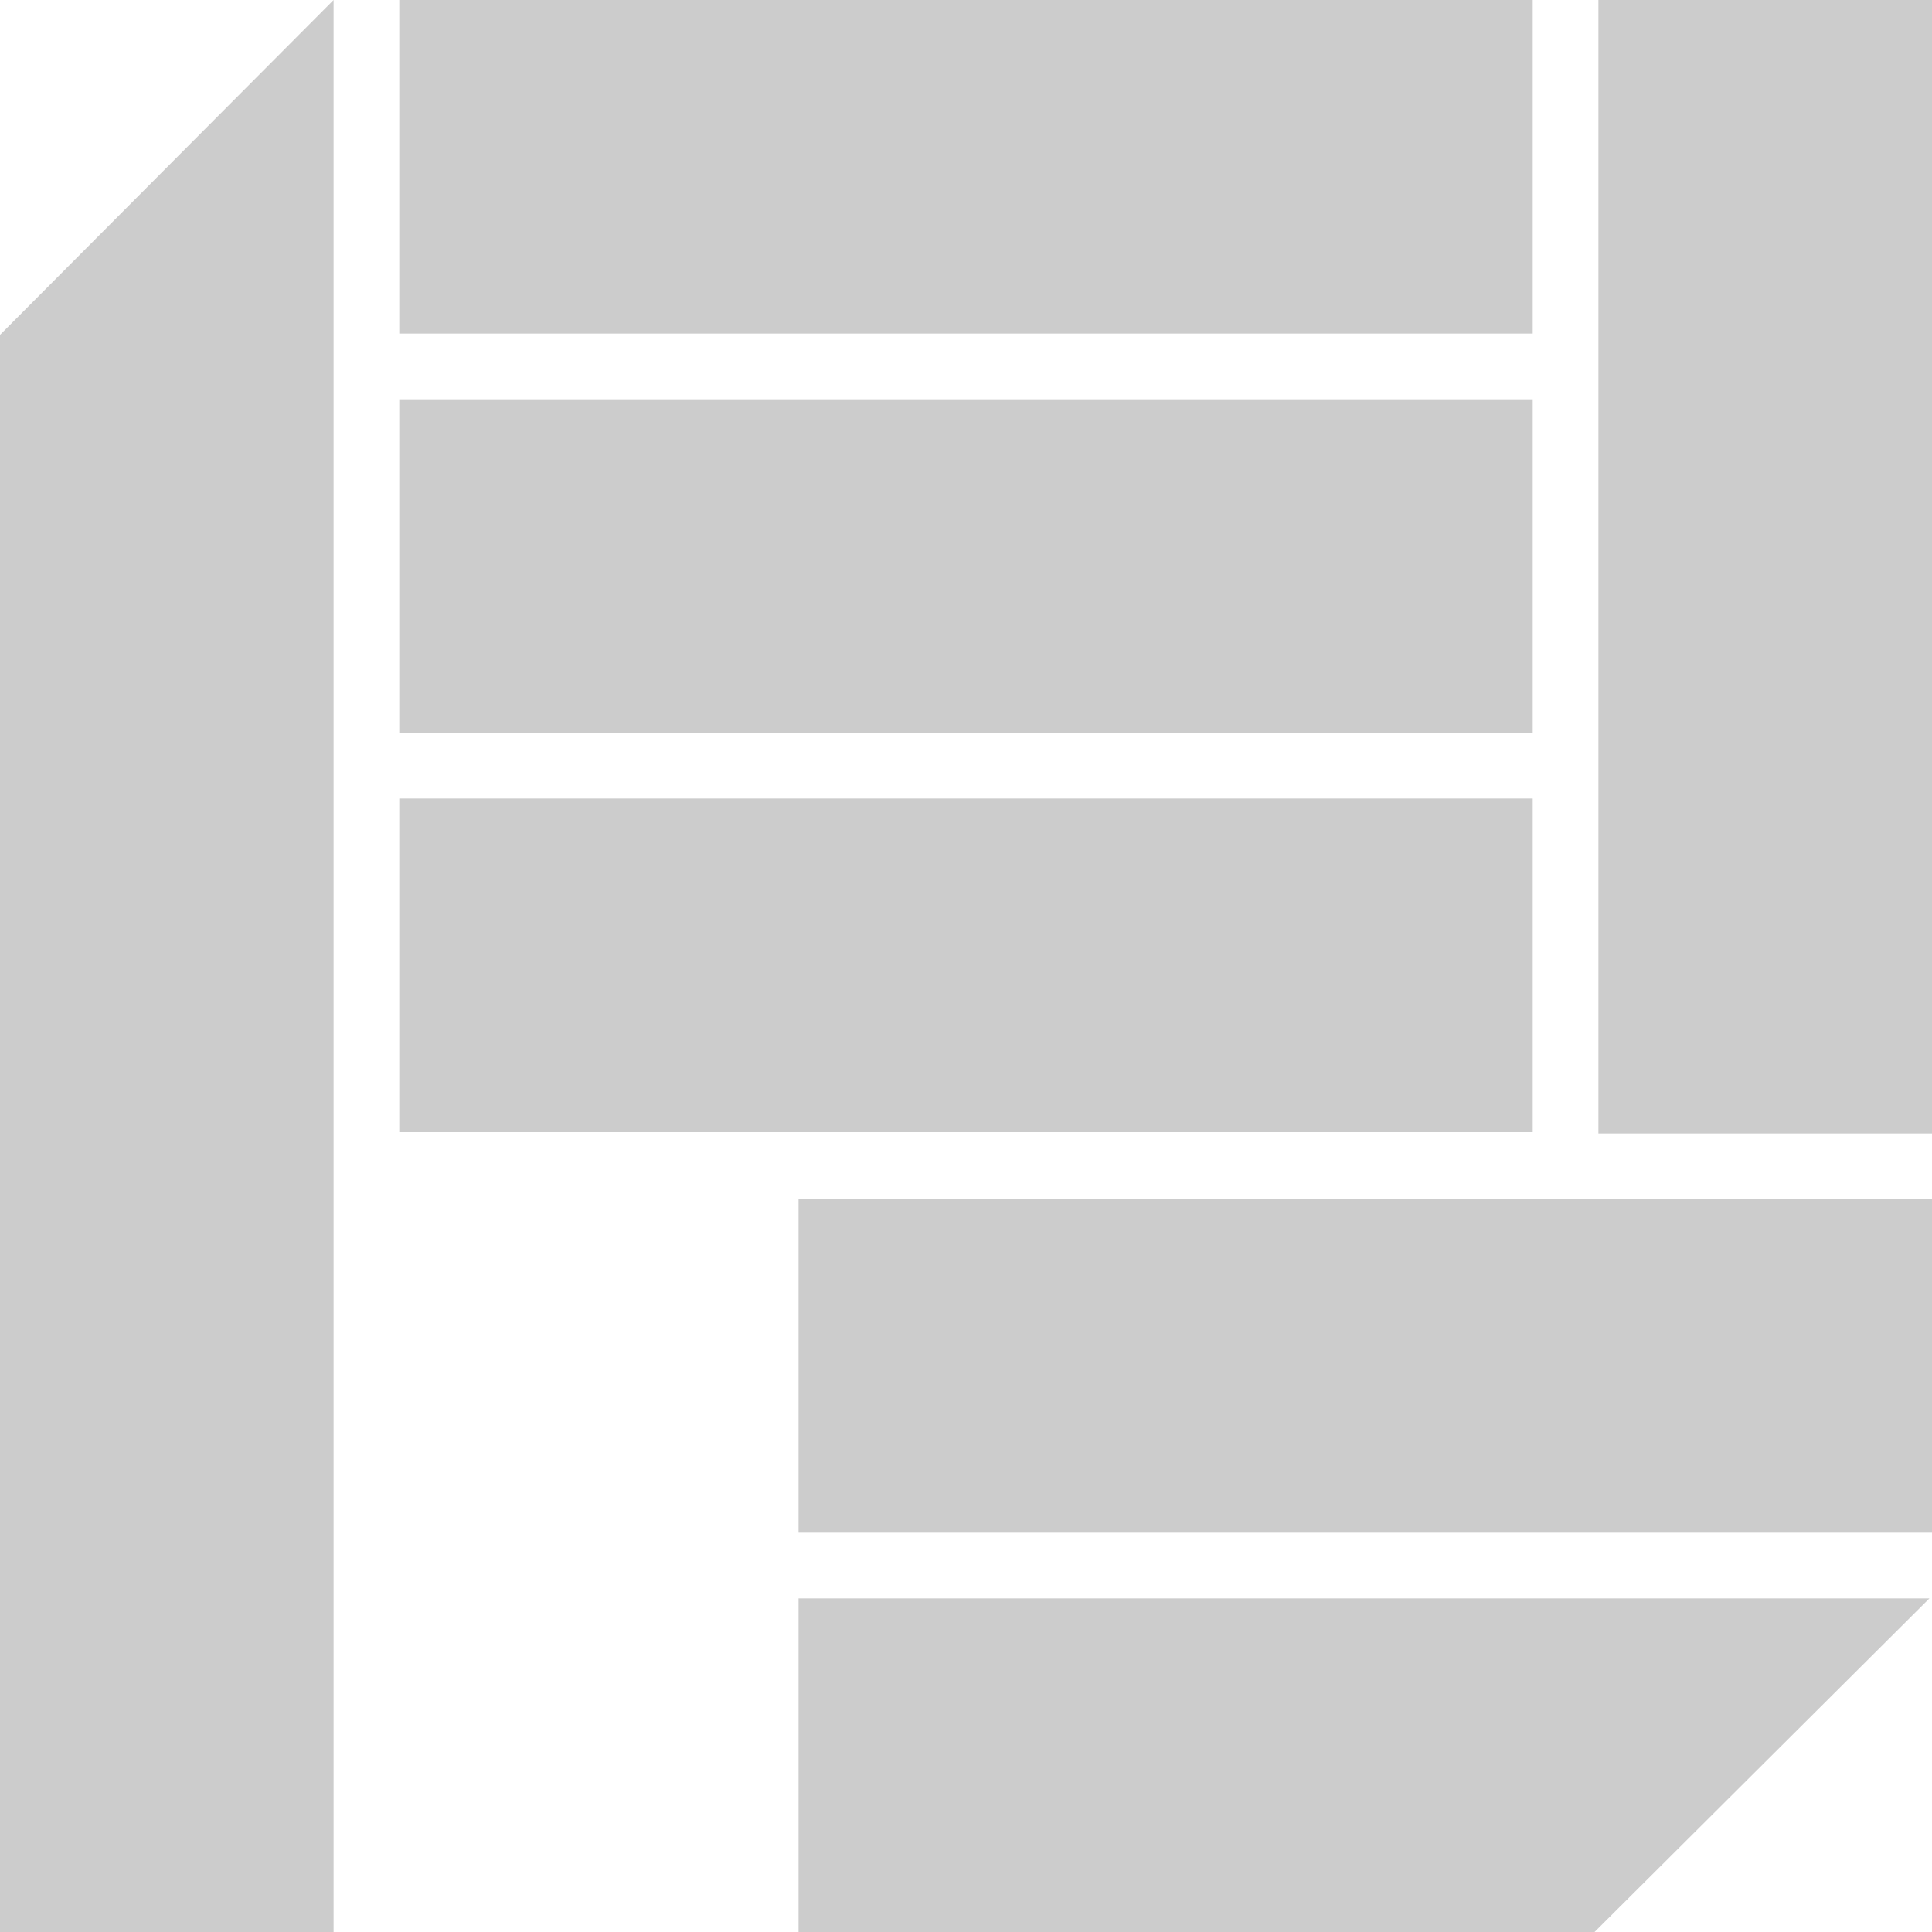 <?xml version="1.0" encoding="utf-8"?>
<!-- Generator: Adobe Illustrator 24.0.2, SVG Export Plug-In . SVG Version: 6.00 Build 0)  -->
<svg version="1.1" id="Layer_1" xmlns="http://www.w3.org/2000/svg" xmlns:xlink="http://www.w3.org/1999/xlink" x="0px" y="0px"
	 viewBox="0 0 150 150" style="enable-background:new 0 0 150 150;" xml:space="preserve">
<title>02-CODE-THE-MARTYR</title>
<g fill="#cccccc" id="Layer_2_1_">
	<g id="Layer_1-2">
		<rect x="124.1" width="25.9" height="88"/>
		<rect x="62" y="93.1" width="88" height="25.9"/>
		<rect x="31" width="88" height="25.9"/>
		<rect x="31" y="31" width="88" height="25.9"/>
		<rect x="31" y="62" width="88" height="25.9"/>
		<polygon points="62,150 123.8,150 149.8,124.1 62,124.1 		"/>
		<polygon points="0,150 25.9,150 25.9,0 0,26 		"/>
	</g>
</g>
</svg>
